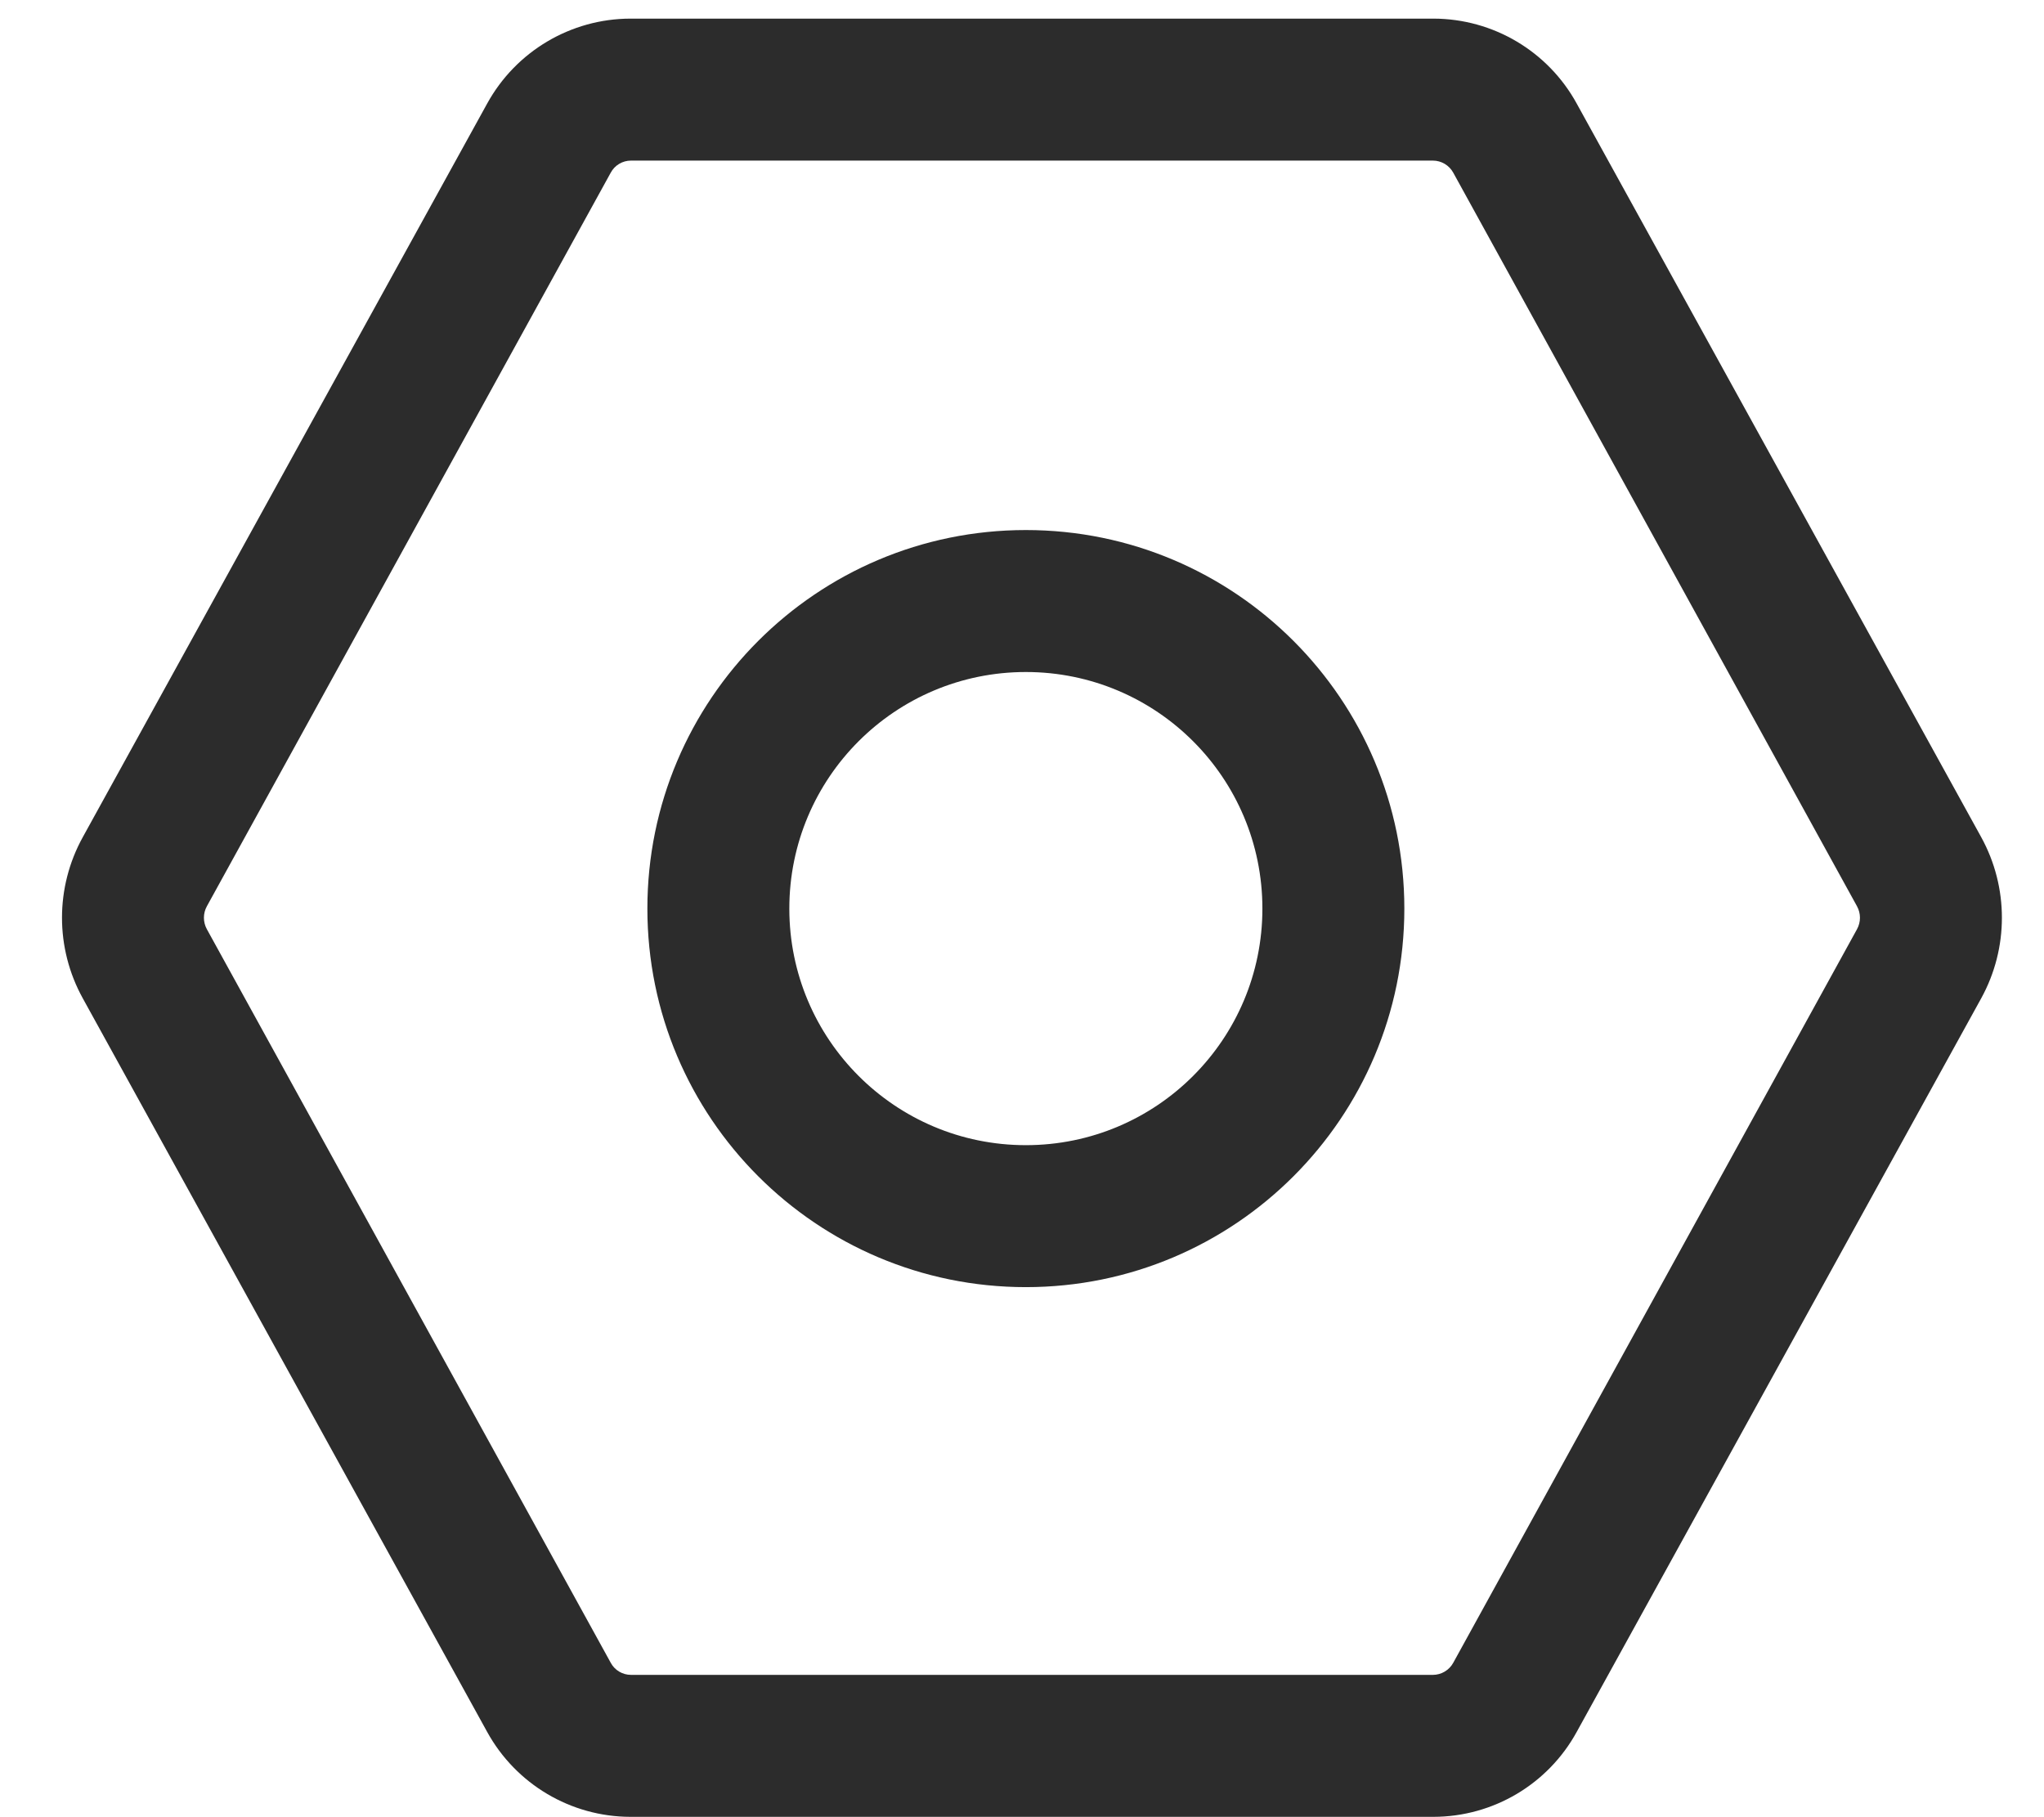 ﻿<?xml version="1.0" encoding="utf-8"?>
<svg version="1.1" xmlns:xlink="http://www.w3.org/1999/xlink" width="18px" height="16px" xmlns="http://www.w3.org/2000/svg">
  <g transform="matrix(1 0 0 1 144 -2302 )">
    <path d="M 17.447 7.371  C 17.69 7.813  17.69 8.348  17.447 8.79  L 13.885 15.249  C 13.633 15.709  13.15 15.996  12.624 15.997  L 5.551 15.997  C 5.026 15.996  4.543 15.709  4.29 15.249  L 0.729 8.79  C 0.485 8.348  0.485 7.813  0.729 7.371  L 4.29 0.912  C 4.543 0.452  5.026 0.165  5.551 0.164  L 12.624 0.164  C 13.15 0.165  13.633 0.452  13.885 0.912  L 17.447 7.371  Z M 12.798 14.64  L 16.353 8.182  C 16.388 8.119  16.388 8.042  16.353 7.979  L 12.798 1.521  C 12.762 1.455  12.693 1.414  12.618 1.414  L 5.557 1.414  C 5.482 1.414  5.413 1.455  5.378 1.521  L 1.822 7.979  C 1.787 8.042  1.787 8.119  1.822 8.182  L 5.378 14.64  C 5.413 14.706  5.482 14.747  5.557 14.747  L 12.618 14.747  C 12.693 14.747  12.762 14.706  12.798 14.64  Z M 12.367 8  C 12.367 9.841  10.875 11.333  9.034 11.333  C 7.193 11.333  5.701 9.841  5.701 8  C 5.701 6.159  7.193 4.667  9.034 4.667  C 10.875 4.667  12.367 6.159  12.367 8  Z M 6.951 8  C 6.951 9.151  7.883 10.083  9.034 10.083  C 10.185 10.083  11.117 9.151  11.117 8  C 11.117 6.849  10.185 5.917  9.034 5.917  C 7.883 5.917  6.951 6.849  6.951 8  Z " fill-rule="nonzero" fill="#2c2c2c" stroke="none" transform="matrix(1 0 0 1 -144 2302 )" />
  </g>
</svg>
